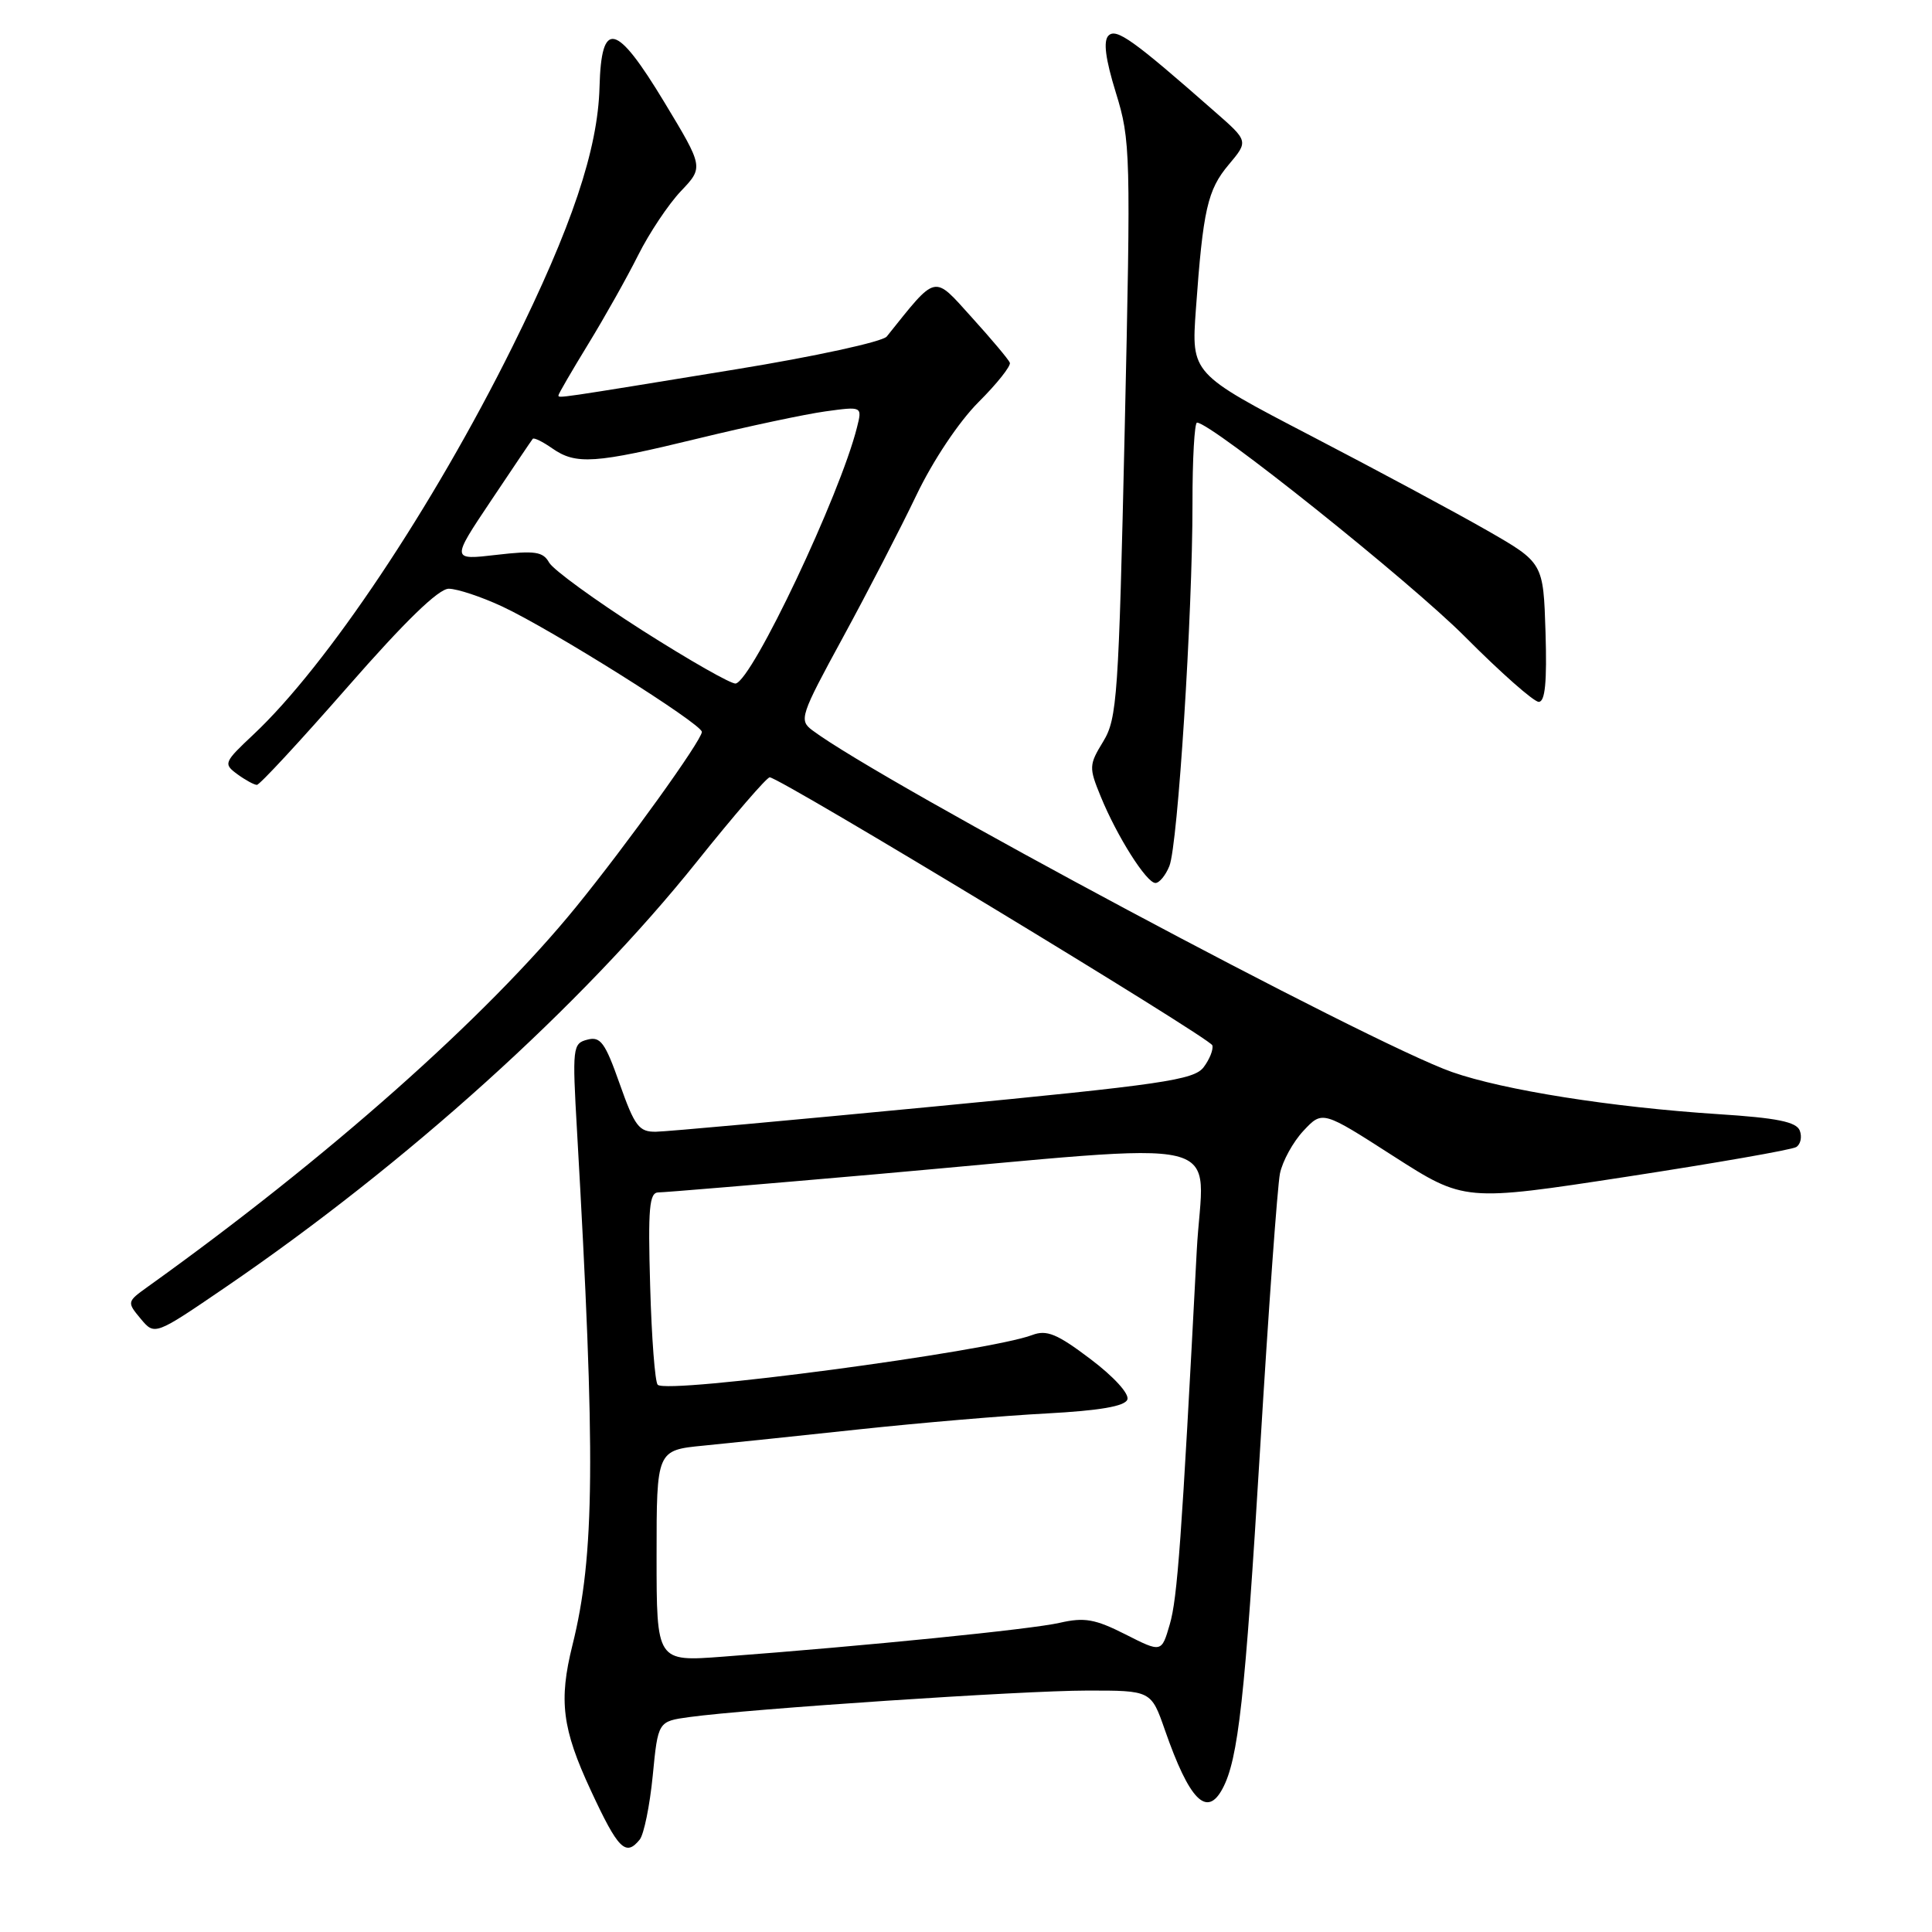 <?xml version="1.0" encoding="UTF-8" standalone="no"?>
<!DOCTYPE svg PUBLIC "-//W3C//DTD SVG 1.1//EN" "http://www.w3.org/Graphics/SVG/1.1/DTD/svg11.dtd" >
<svg xmlns="http://www.w3.org/2000/svg" xmlns:xlink="http://www.w3.org/1999/xlink" version="1.1" viewBox="0 0 256 256">
 <g >
 <path fill="currentColor"
d=" M 84.77 243.75 C 85.32 243.06 86.10 239.26 86.49 235.30 C 87.19 228.09 87.19 228.09 91.35 227.52 C 99.21 226.44 135.51 224.01 144.02 224.01 C 152.53 224.00 152.53 224.00 154.36 229.25 C 157.60 238.54 159.91 240.90 161.99 237.01 C 164.08 233.12 164.97 225.05 166.97 192.00 C 168.08 173.57 169.27 157.15 169.60 155.50 C 169.94 153.85 171.34 151.30 172.72 149.83 C 175.23 147.15 175.23 147.15 184.63 153.19 C 194.04 159.22 194.04 159.22 215.50 155.93 C 227.30 154.12 237.44 152.35 238.01 151.99 C 238.59 151.63 238.80 150.65 238.48 149.81 C 238.03 148.65 235.48 148.13 227.66 147.63 C 213.51 146.71 199.24 144.45 192.40 142.05 C 181.50 138.22 116.84 103.67 107.63 96.76 C 105.85 95.42 106.04 94.84 111.71 84.43 C 114.98 78.42 119.35 69.96 121.42 65.63 C 123.62 61.03 127.05 55.90 129.65 53.29 C 132.11 50.84 133.97 48.49 133.81 48.06 C 133.64 47.63 131.37 44.93 128.76 42.05 C 123.61 36.35 124.21 36.22 117.50 44.59 C 116.95 45.28 107.95 47.24 97.50 48.94 C 73.48 52.86 74.00 52.79 74.00 52.38 C 74.00 52.19 75.78 49.13 77.95 45.58 C 80.13 42.02 83.10 36.73 84.56 33.81 C 86.02 30.89 88.57 27.07 90.22 25.33 C 93.23 22.16 93.23 22.16 88.02 13.53 C 81.63 2.96 79.68 2.51 79.44 11.53 C 79.22 19.81 75.78 30.06 67.87 46.00 C 57.36 67.17 43.30 88.21 33.58 97.33 C 29.66 101.01 29.58 101.21 31.44 102.58 C 32.51 103.36 33.68 104.00 34.04 104.00 C 34.41 104.00 39.82 98.15 46.08 91.00 C 53.68 82.31 58.12 78.00 59.47 78.01 C 60.59 78.02 63.77 79.07 66.54 80.36 C 73.06 83.40 93.00 95.92 93.00 96.98 C 93.00 98.08 83.03 111.95 76.31 120.20 C 64.42 134.80 43.37 153.47 19.58 170.50 C 16.82 172.48 16.80 172.53 18.64 174.74 C 20.50 176.97 20.50 176.97 29.89 170.56 C 53.90 154.16 77.09 133.22 92.28 114.25 C 97.23 108.06 101.60 103.00 101.99 103.00 C 103.33 103.00 160.34 137.53 160.64 138.51 C 160.80 139.06 160.28 140.36 159.49 141.41 C 158.21 143.10 154.08 143.71 123.77 146.62 C 104.92 148.43 88.35 149.94 86.93 149.96 C 84.67 150.00 84.10 149.24 82.11 143.61 C 80.18 138.14 79.57 137.30 77.83 137.76 C 75.88 138.26 75.82 138.78 76.46 149.89 C 78.93 193.05 78.81 206.12 75.85 218.00 C 74.02 225.35 74.48 229.06 78.29 237.25 C 81.91 245.05 82.91 246.05 84.77 243.75 Z  M 154.95 114.75 C 156.07 111.98 158.02 81.34 158.01 66.75 C 158.00 60.84 158.28 56.00 158.61 56.00 C 160.49 56.00 186.81 77.03 194.12 84.37 C 198.84 89.12 203.24 93.00 203.89 93.00 C 204.74 93.00 204.99 90.38 204.79 83.78 C 204.50 74.56 204.50 74.56 197.00 70.26 C 192.88 67.90 182.38 62.26 173.67 57.73 C 157.85 49.50 157.85 49.50 158.46 41.00 C 159.41 27.76 160.00 25.16 162.81 21.82 C 165.43 18.70 165.43 18.70 160.96 14.79 C 150.11 5.25 147.91 3.69 146.88 4.72 C 146.17 5.43 146.47 7.79 147.86 12.29 C 149.81 18.59 149.85 20.23 149.03 56.91 C 148.23 92.30 148.03 95.21 146.19 98.24 C 144.29 101.35 144.27 101.69 145.85 105.54 C 148.01 110.83 151.92 117.00 153.10 117.00 C 153.62 117.00 154.45 115.99 154.95 114.75 Z  M 87.00 206.17 C 87.00 192.16 87.00 192.16 93.25 191.55 C 96.69 191.21 106.03 190.24 114.00 189.38 C 121.97 188.53 133.09 187.58 138.69 187.29 C 145.71 186.91 149.04 186.34 149.38 185.45 C 149.67 184.70 147.59 182.42 144.49 180.08 C 140.06 176.73 138.69 176.17 136.77 176.90 C 131.00 179.09 88.42 184.75 87.15 183.49 C 86.79 183.13 86.34 177.25 86.15 170.42 C 85.85 160.05 86.03 158.00 87.25 158.00 C 88.05 158.00 101.04 156.91 116.10 155.59 C 164.64 151.31 159.39 150.05 158.57 165.82 C 156.57 204.10 156.01 211.80 155.00 215.24 C 153.91 218.99 153.91 218.99 149.12 216.56 C 145.10 214.53 143.70 214.28 140.42 215.03 C 136.70 215.89 114.76 218.09 95.75 219.52 C 87.00 220.18 87.00 220.18 87.00 206.17 Z  M 85.11 83.53 C 78.85 79.53 73.29 75.49 72.76 74.54 C 71.95 73.09 70.89 72.93 65.80 73.52 C 59.79 74.22 59.79 74.22 65.05 66.36 C 67.94 62.04 70.43 58.34 70.59 58.15 C 70.74 57.95 71.90 58.52 73.16 59.40 C 76.31 61.61 78.81 61.44 92.55 58.09 C 99.12 56.49 106.70 54.88 109.38 54.51 C 114.26 53.84 114.26 53.84 113.55 56.65 C 111.30 65.62 99.73 90.05 97.49 90.57 C 96.94 90.69 91.38 87.52 85.11 83.53 Z "/>
</g>
</svg>